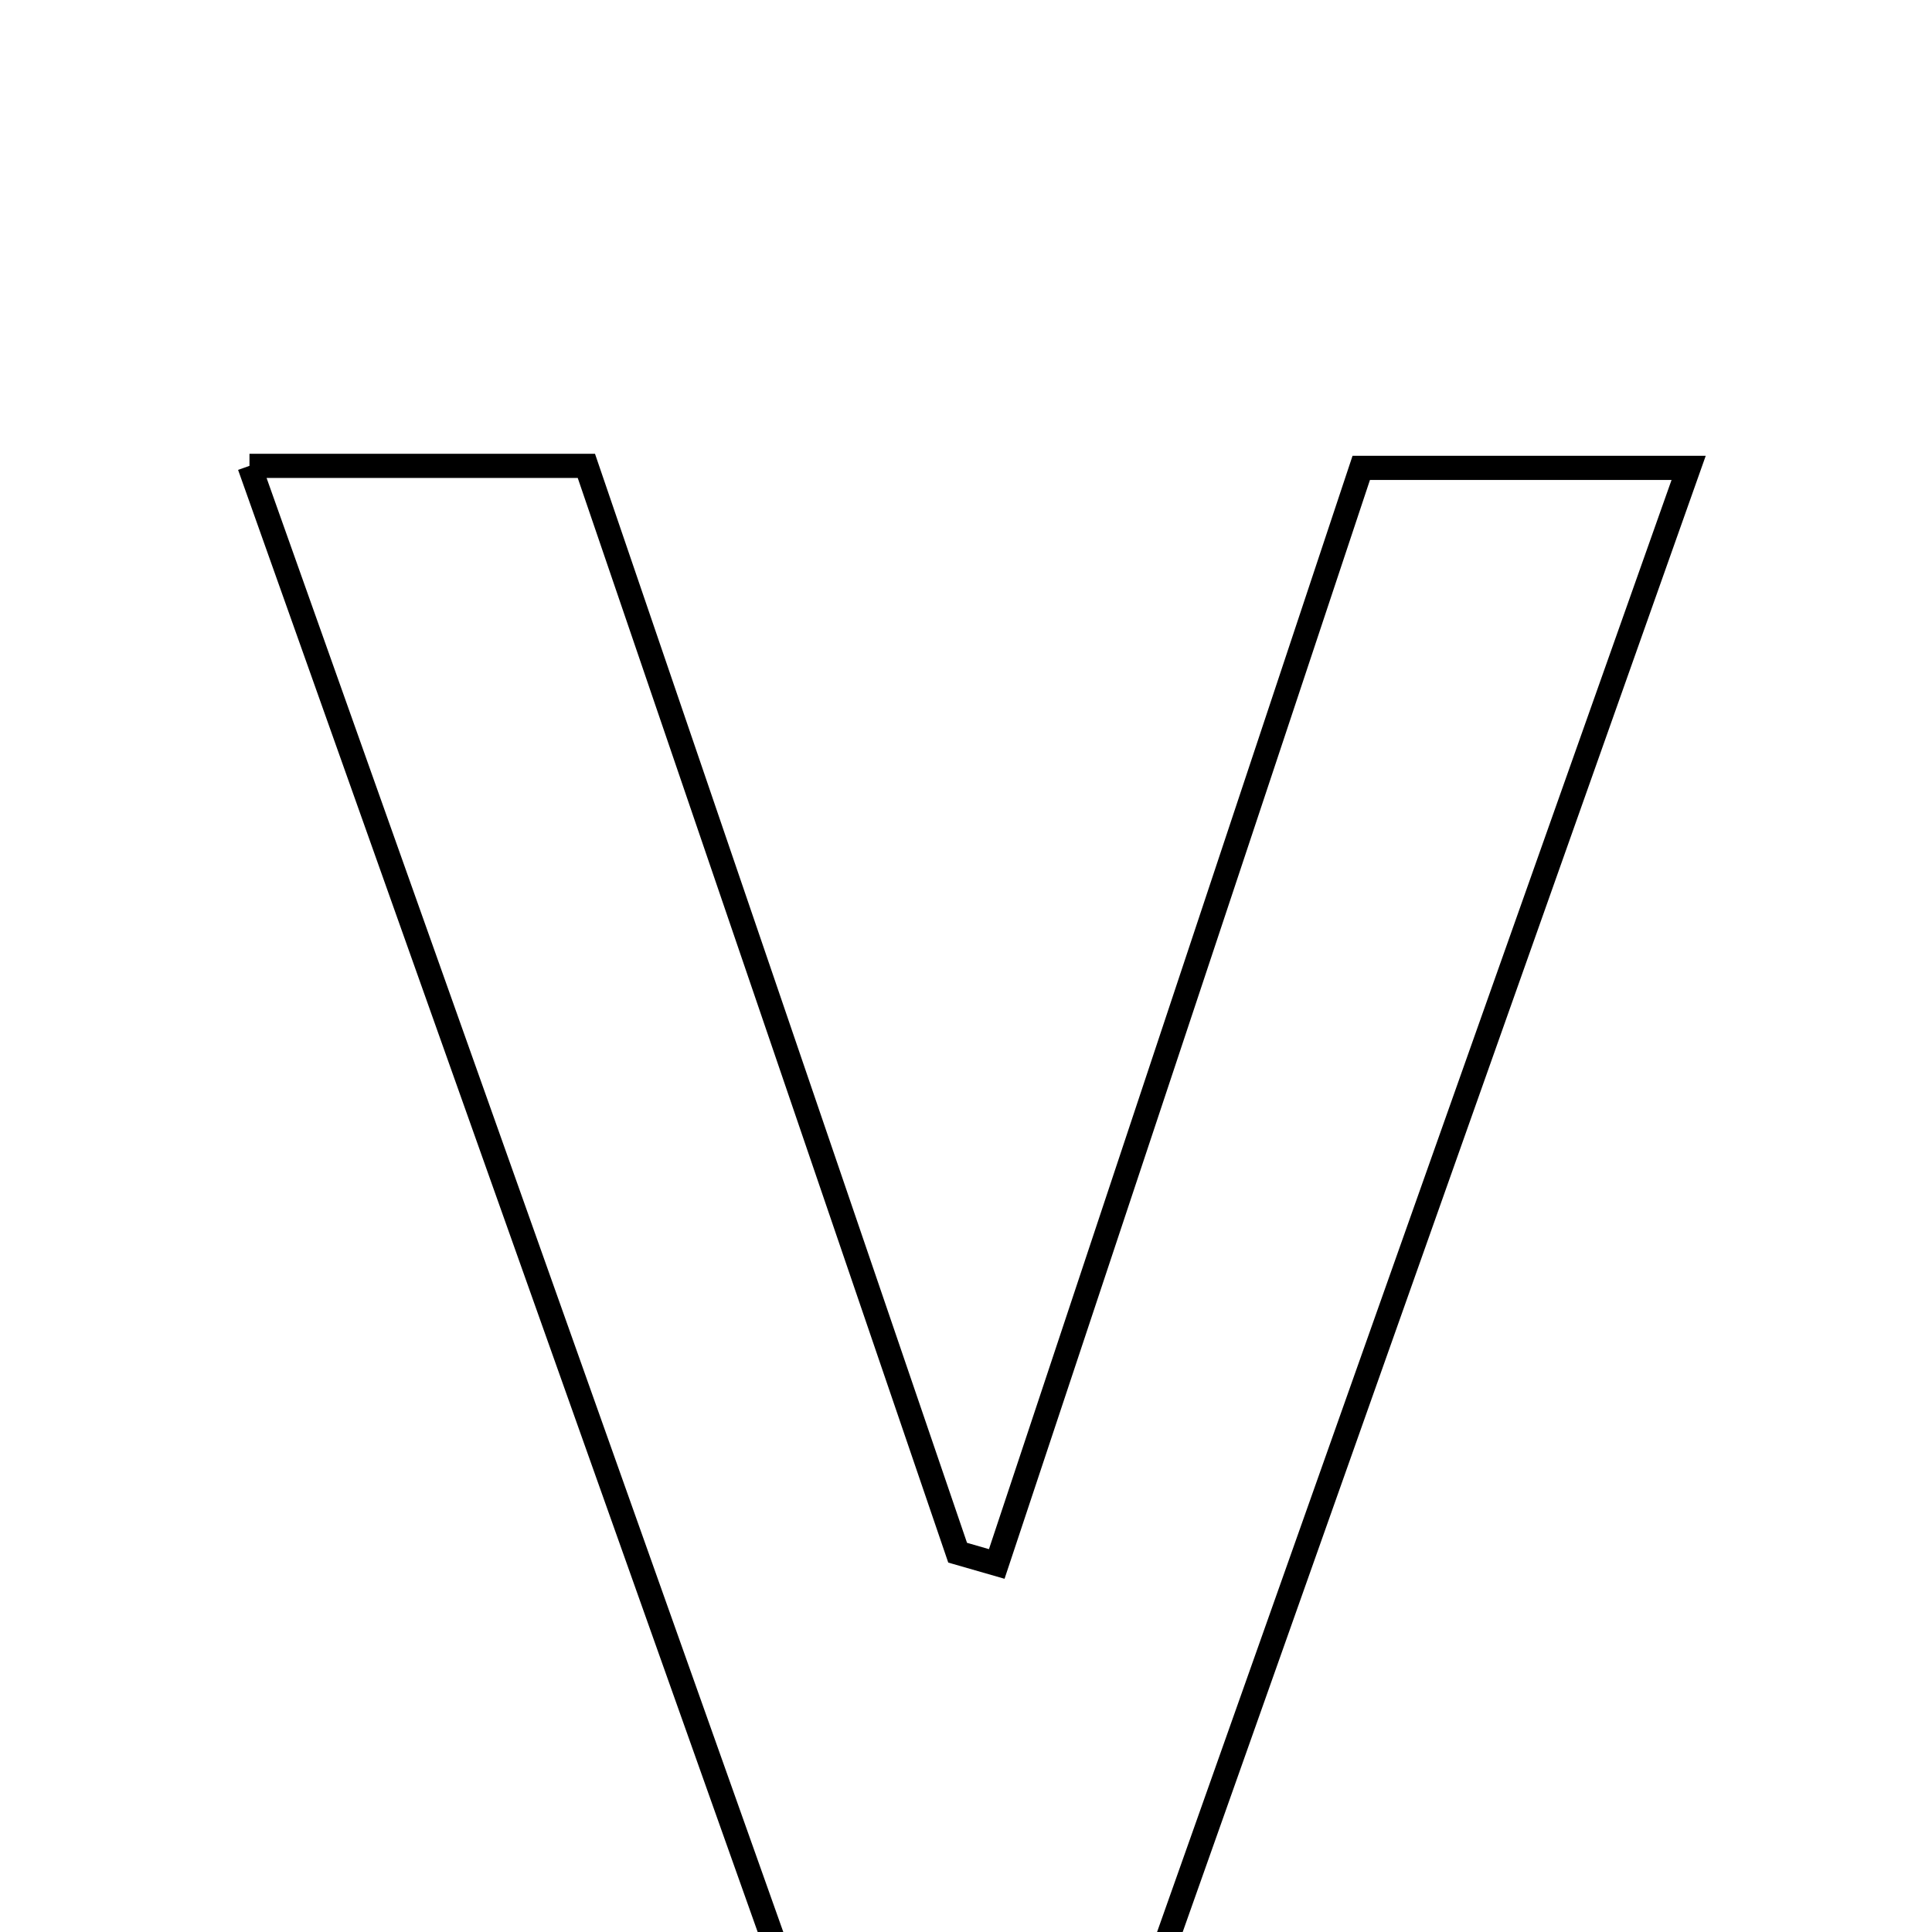 <svg xmlns="http://www.w3.org/2000/svg" viewBox="0.0 0.0 24.0 24.0" height="200px" width="200px"><path fill="none" stroke="black" stroke-width=".3" stroke-opacity="1.0"  filling="0" d="M3.099 5.787 C4.502 5.787 5.722 5.787 7.284 5.787 C8.789 10.192 10.342 14.739 11.896 19.288 C12.058 19.334 12.22 19.381 12.382 19.428 C13.875 14.937 15.369 10.446 16.91 5.812 C18.162 5.812 19.383 5.812 20.977 5.812 C18.696 12.251 16.445 18.601 14.183 24.987 C12.712 24.987 11.396 24.987 9.922 24.987 C7.656 18.61 5.41 12.292 3.099 5.787"></path></svg>